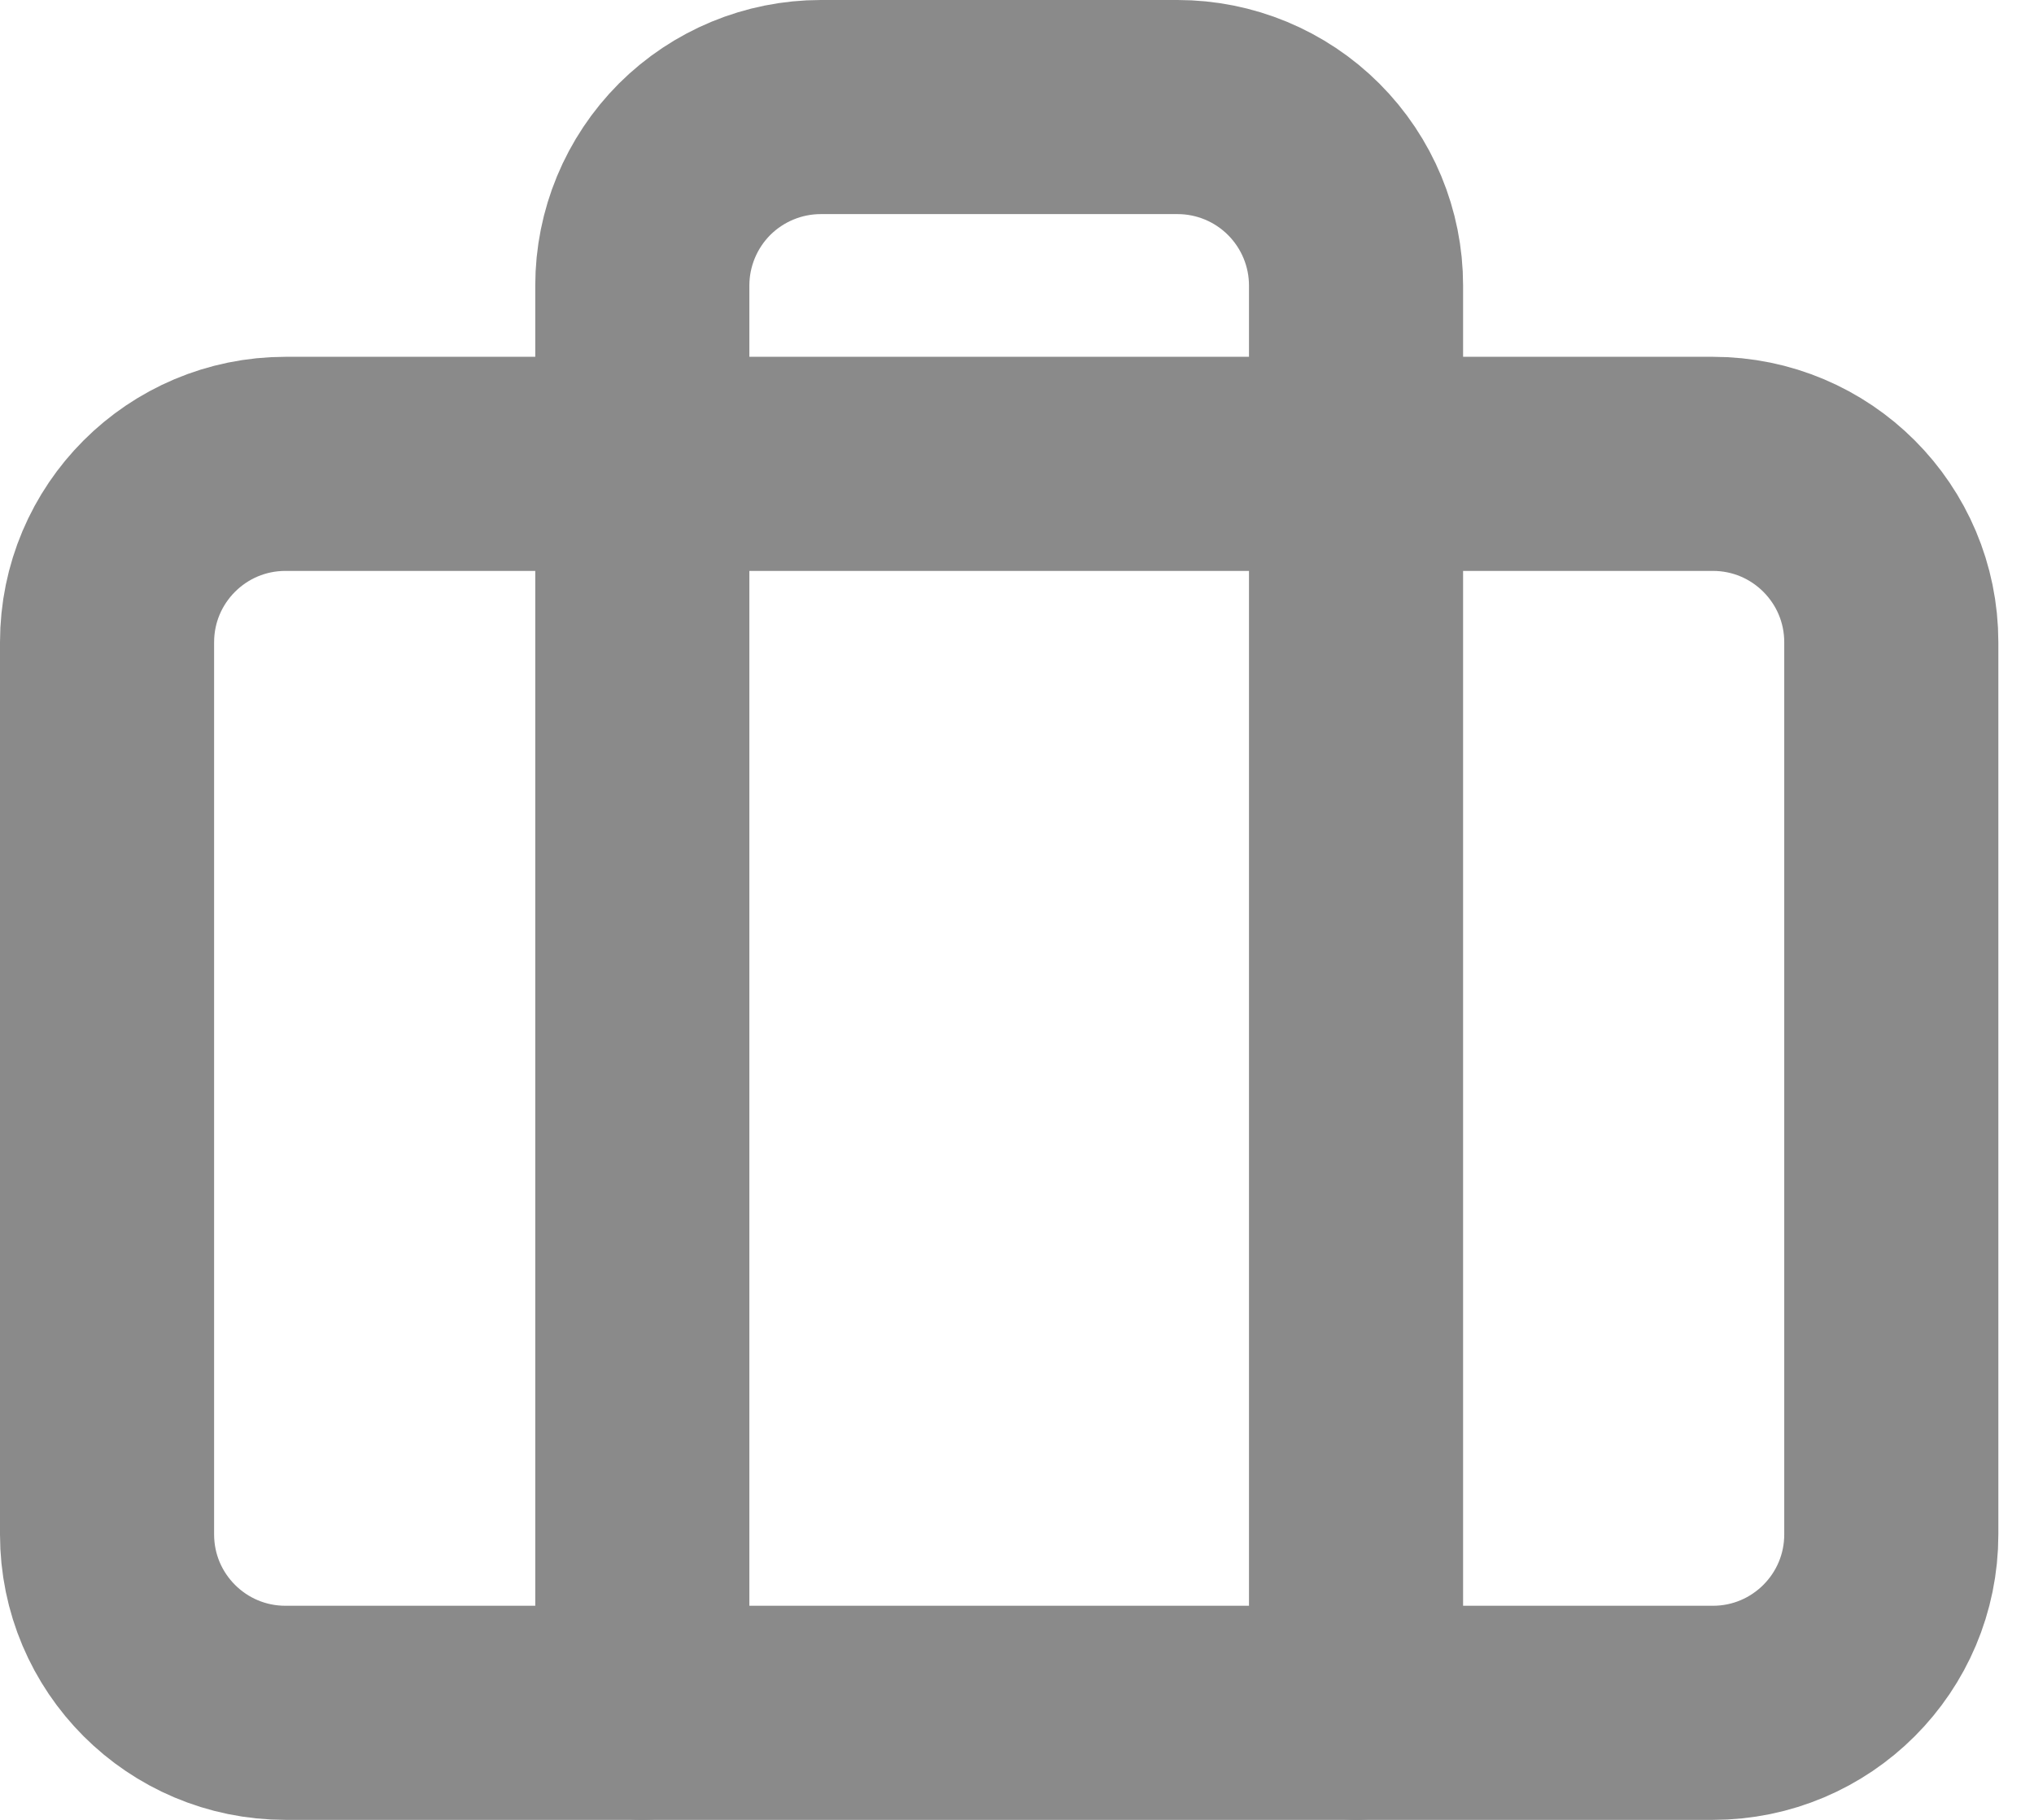 <svg width="19" height="17" viewBox="0 0 19 17" fill="none" xmlns="http://www.w3.org/2000/svg">
<path d="M16 4.333H2.667C1.746 4.333 1 5.079 1 6V14.333C1 15.254 1.746 16 2.667 16H16C16.921 16 17.667 15.254 17.667 14.333V6C17.667 5.079 16.921 4.333 16 4.333Z" stroke="#8A8A8A" stroke-width="2" stroke-linecap="round" stroke-linejoin="round"/>
<path d="M12.667 16V2.667C12.667 2.225 12.491 1.801 12.178 1.488C11.866 1.176 11.442 1 11 1H7.667C7.225 1 6.801 1.176 6.488 1.488C6.176 1.801 6 2.225 6 2.667V16" stroke="#8A8A8A" stroke-width="2" stroke-linecap="round" stroke-linejoin="round"/>
</svg>

